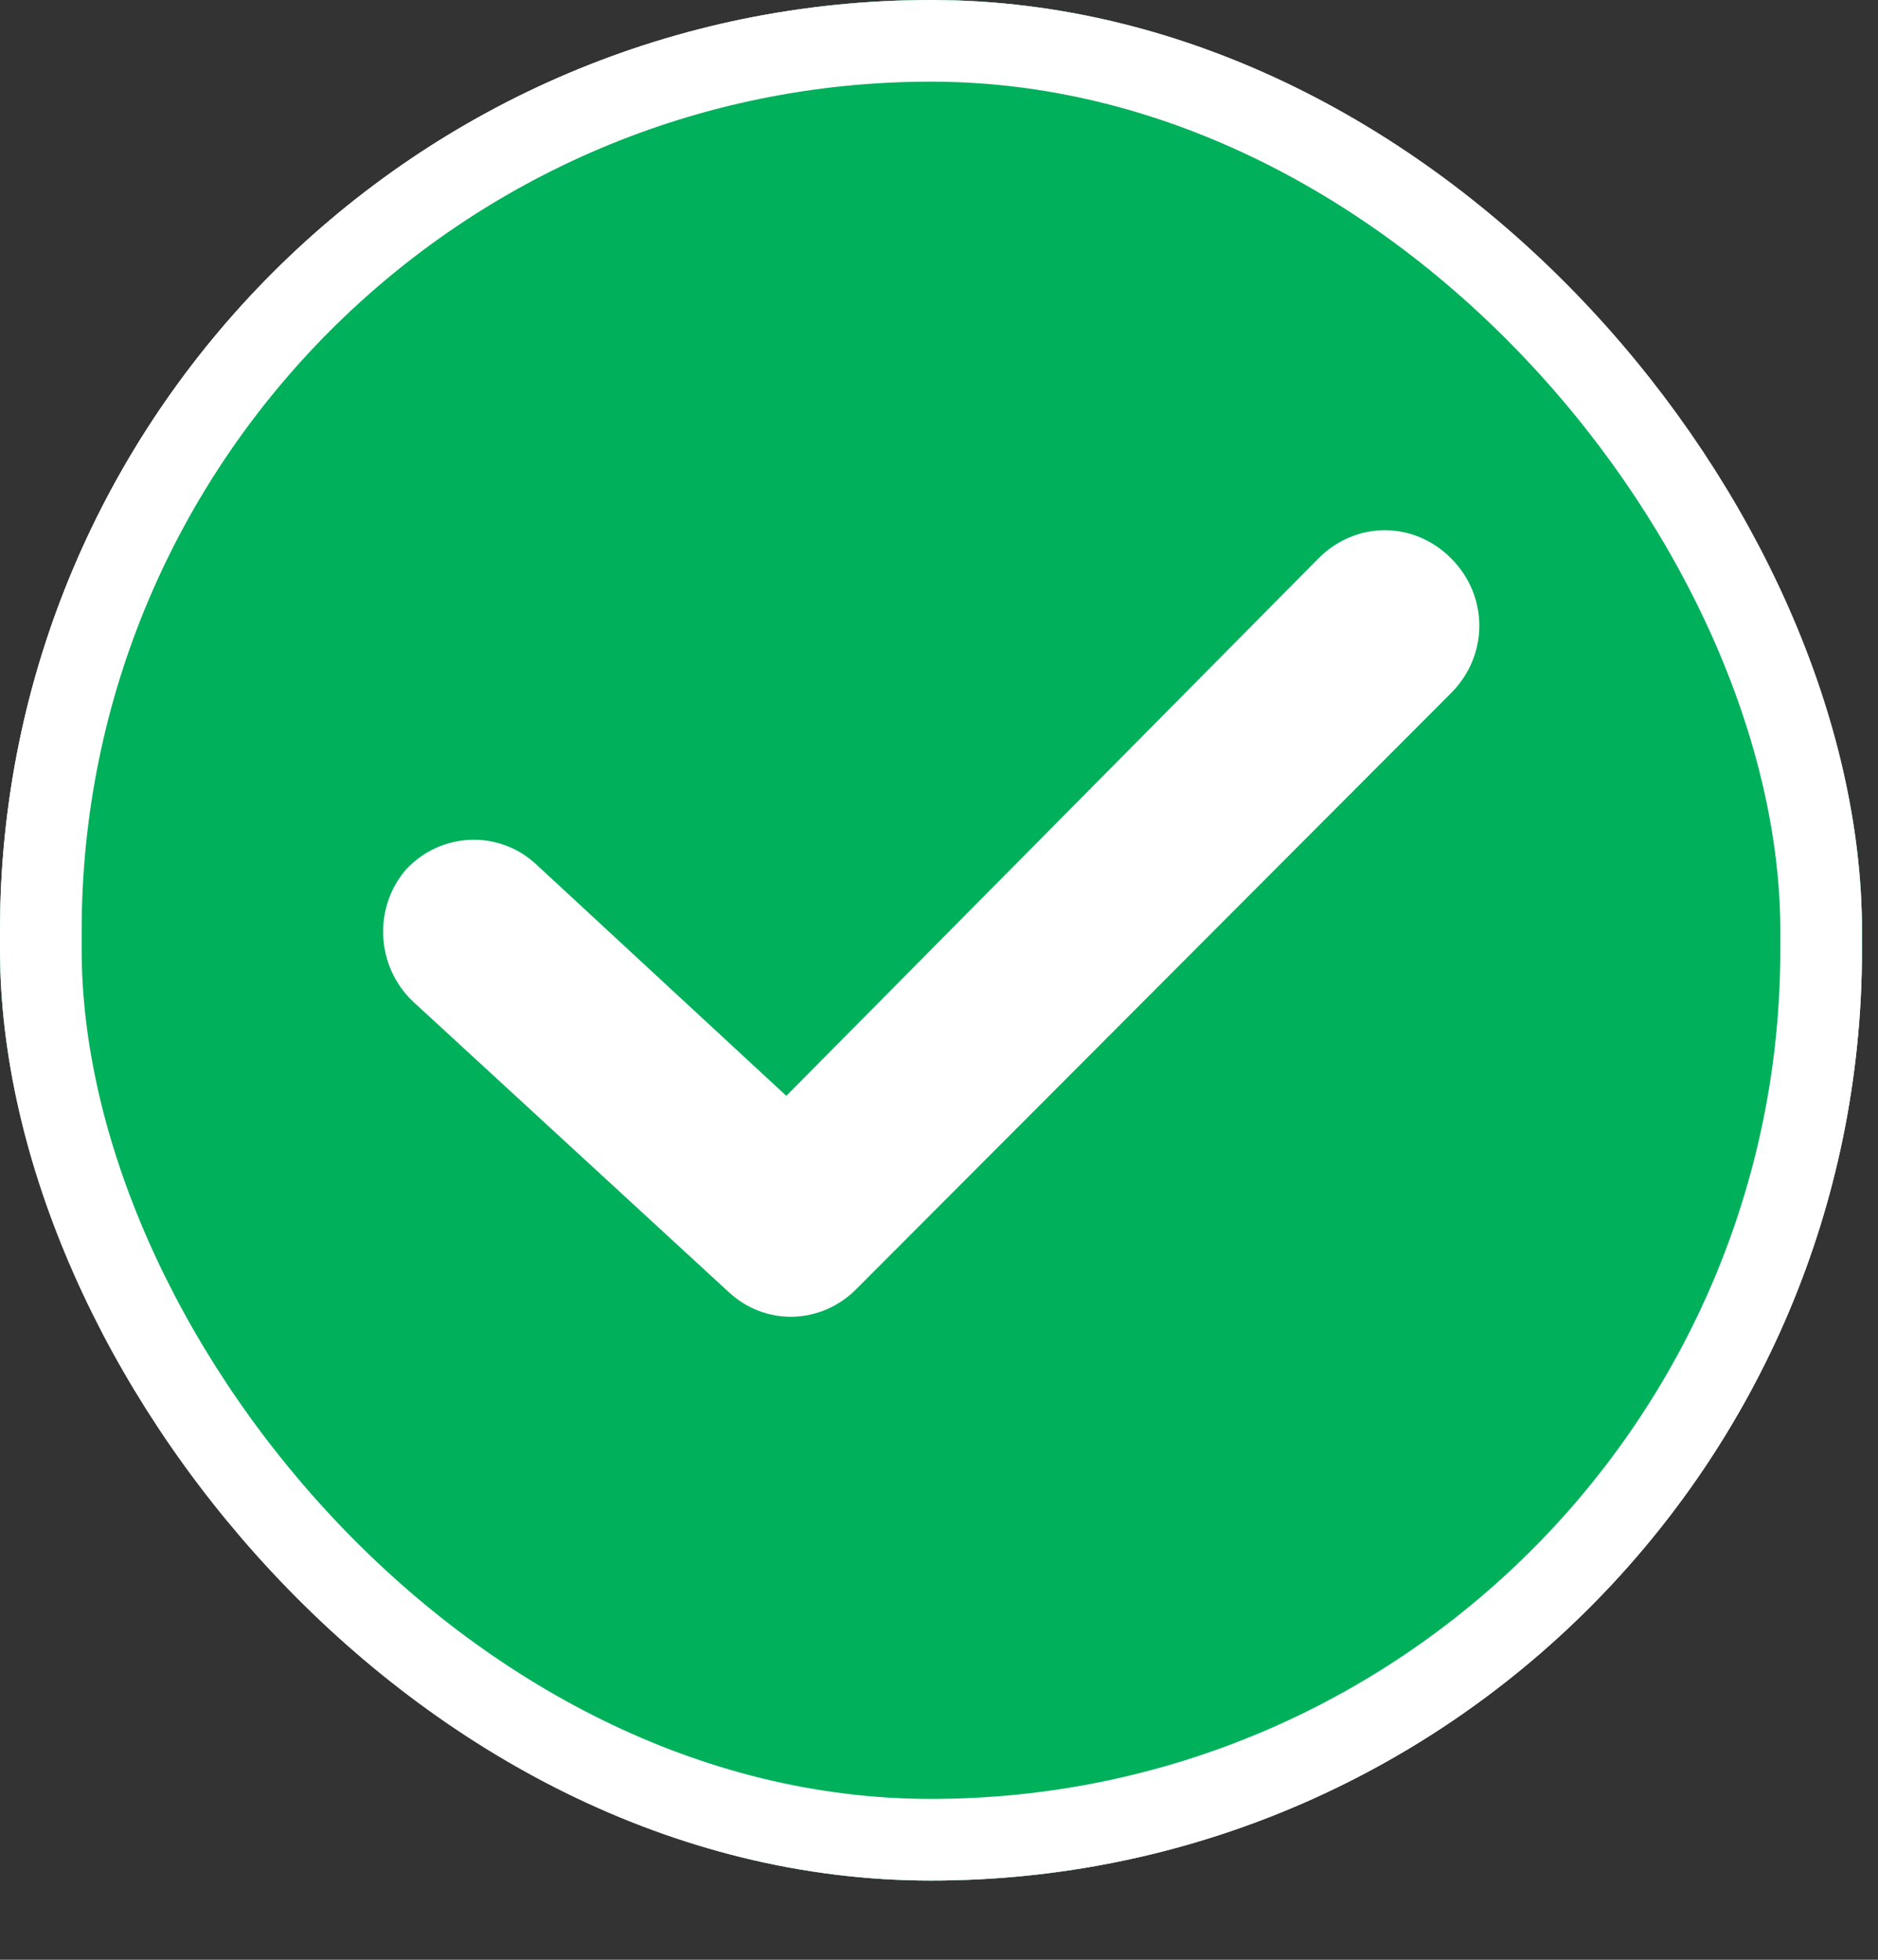 <svg width="23" height="24" viewBox="0 0 23 24" fill="none" xmlns="http://www.w3.org/2000/svg">
<rect x="0" y="0" width="23" height="24" fill="#333333" stroke="none"/>
<g clip-path="url(#clip0_9816_56119)">
<rect width="22.804" height="23.03" rx="11.402" fill="white"/>
<path d="M11.402 0C5.115 0 0 5.166 0 11.515C0 17.864 5.115 23.03 11.402 23.03C17.689 23.03 22.804 17.864 22.804 11.515C22.804 5.166 17.689 0 11.402 0ZM17.774 8.485L10.488 15.786C10.059 16.219 9.373 16.248 8.916 15.815L5.058 12.265C4.601 11.832 4.572 11.111 4.972 10.649C5.401 10.187 6.115 10.159 6.573 10.591L9.63 13.42L16.146 6.84C16.603 6.378 17.317 6.378 17.774 6.84C18.232 7.301 18.232 8.023 17.774 8.485Z" fill="#00B05B"/>
</g>
<rect x="0.5" y="0.5" width="21.804" height="22.03" rx="10.902" stroke="white"/>
<defs>
<clipPath id="clip0_9816_56119">
<rect width="22.804" height="23.03" rx="11.402" fill="white"/>
</clipPath>
</defs>
</svg>
